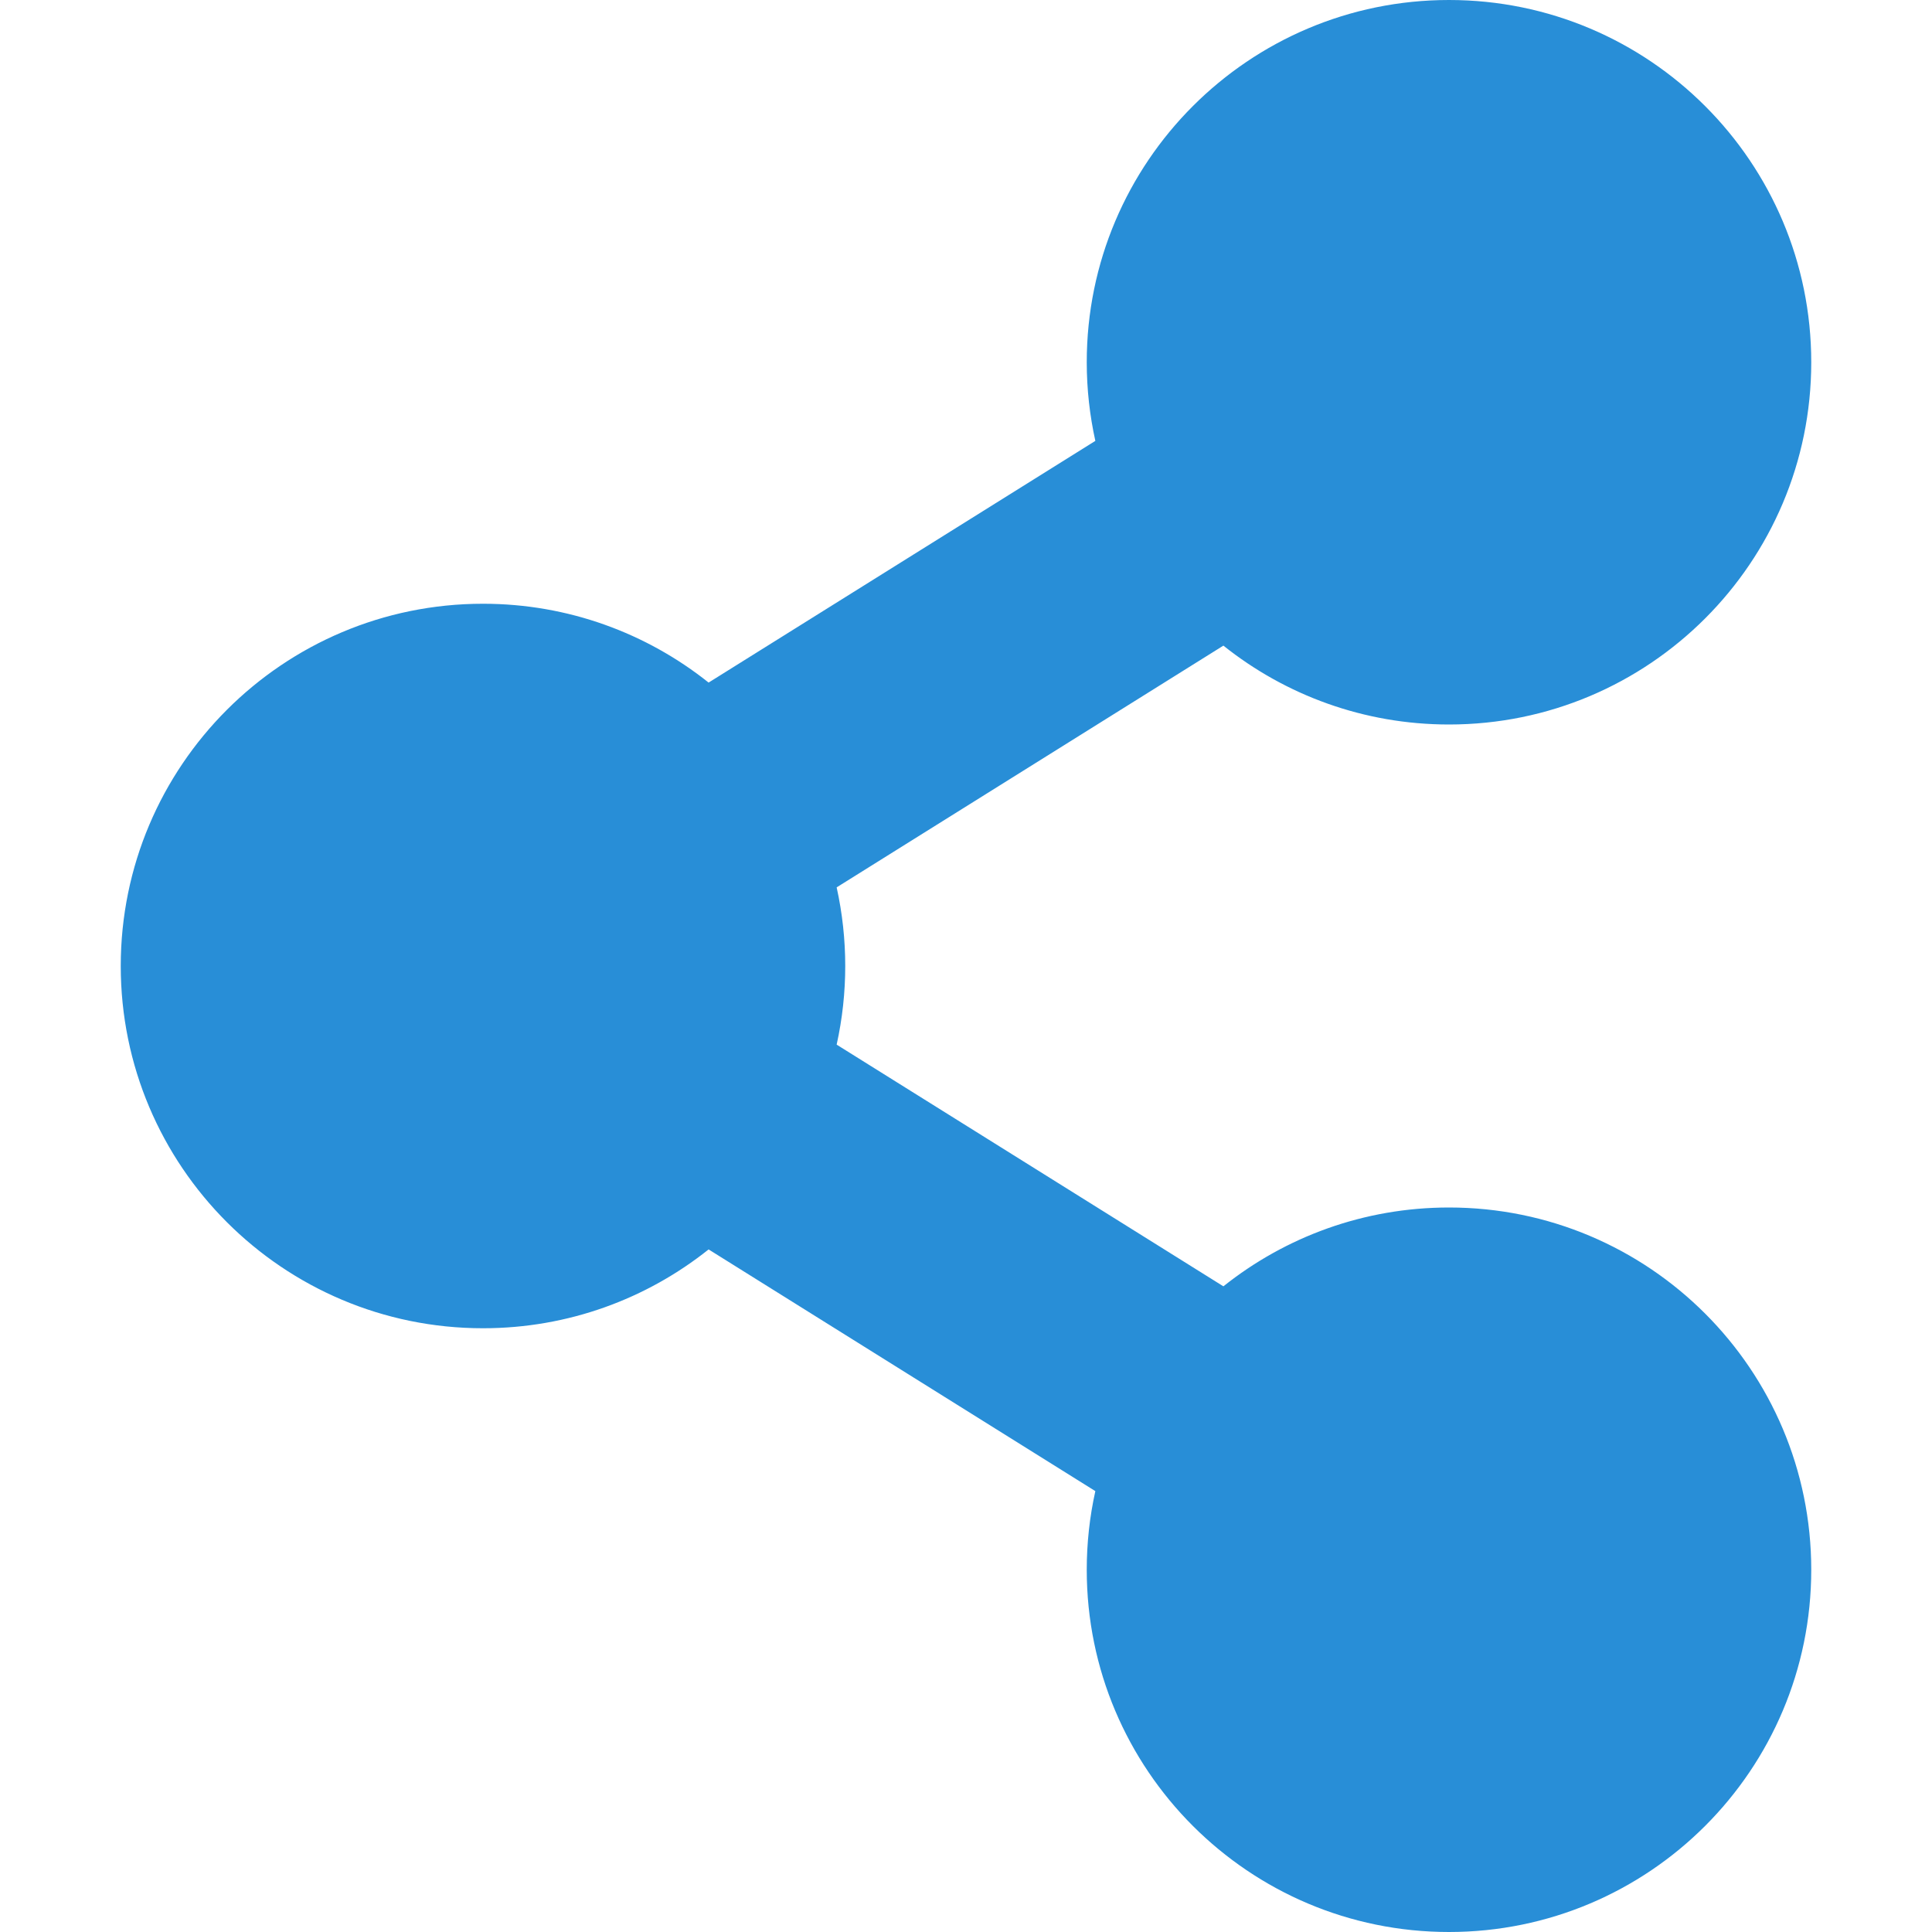 <svg width="40" height="40" viewBox="0 0 40 40" fill="none" xmlns="http://www.w3.org/2000/svg">
<path d="M30 25C28.234 25 26.61 25.611 25.329 26.632L17.322 21.628C17.559 20.556 17.559 19.444 17.322 18.372L25.329 13.367C26.61 14.389 28.234 15 30 15C34.142 15 37.5 11.642 37.5 7.5C37.5 3.358 34.142 0 30 0C25.858 0 22.5 3.358 22.5 7.5C22.5 8.059 22.562 8.604 22.678 9.128L14.671 14.132C13.39 13.111 11.766 12.5 10 12.5C5.858 12.5 2.5 15.858 2.5 20C2.5 24.142 5.858 27.5 10 27.5C11.766 27.5 13.39 26.889 14.671 25.868L22.678 30.872C22.559 31.406 22.5 31.952 22.5 32.5C22.5 36.642 25.858 40 30 40C34.142 40 37.5 36.642 37.5 32.5C37.5 28.358 34.142 25 30 25Z" fill="#288ED7"/>
</svg>
